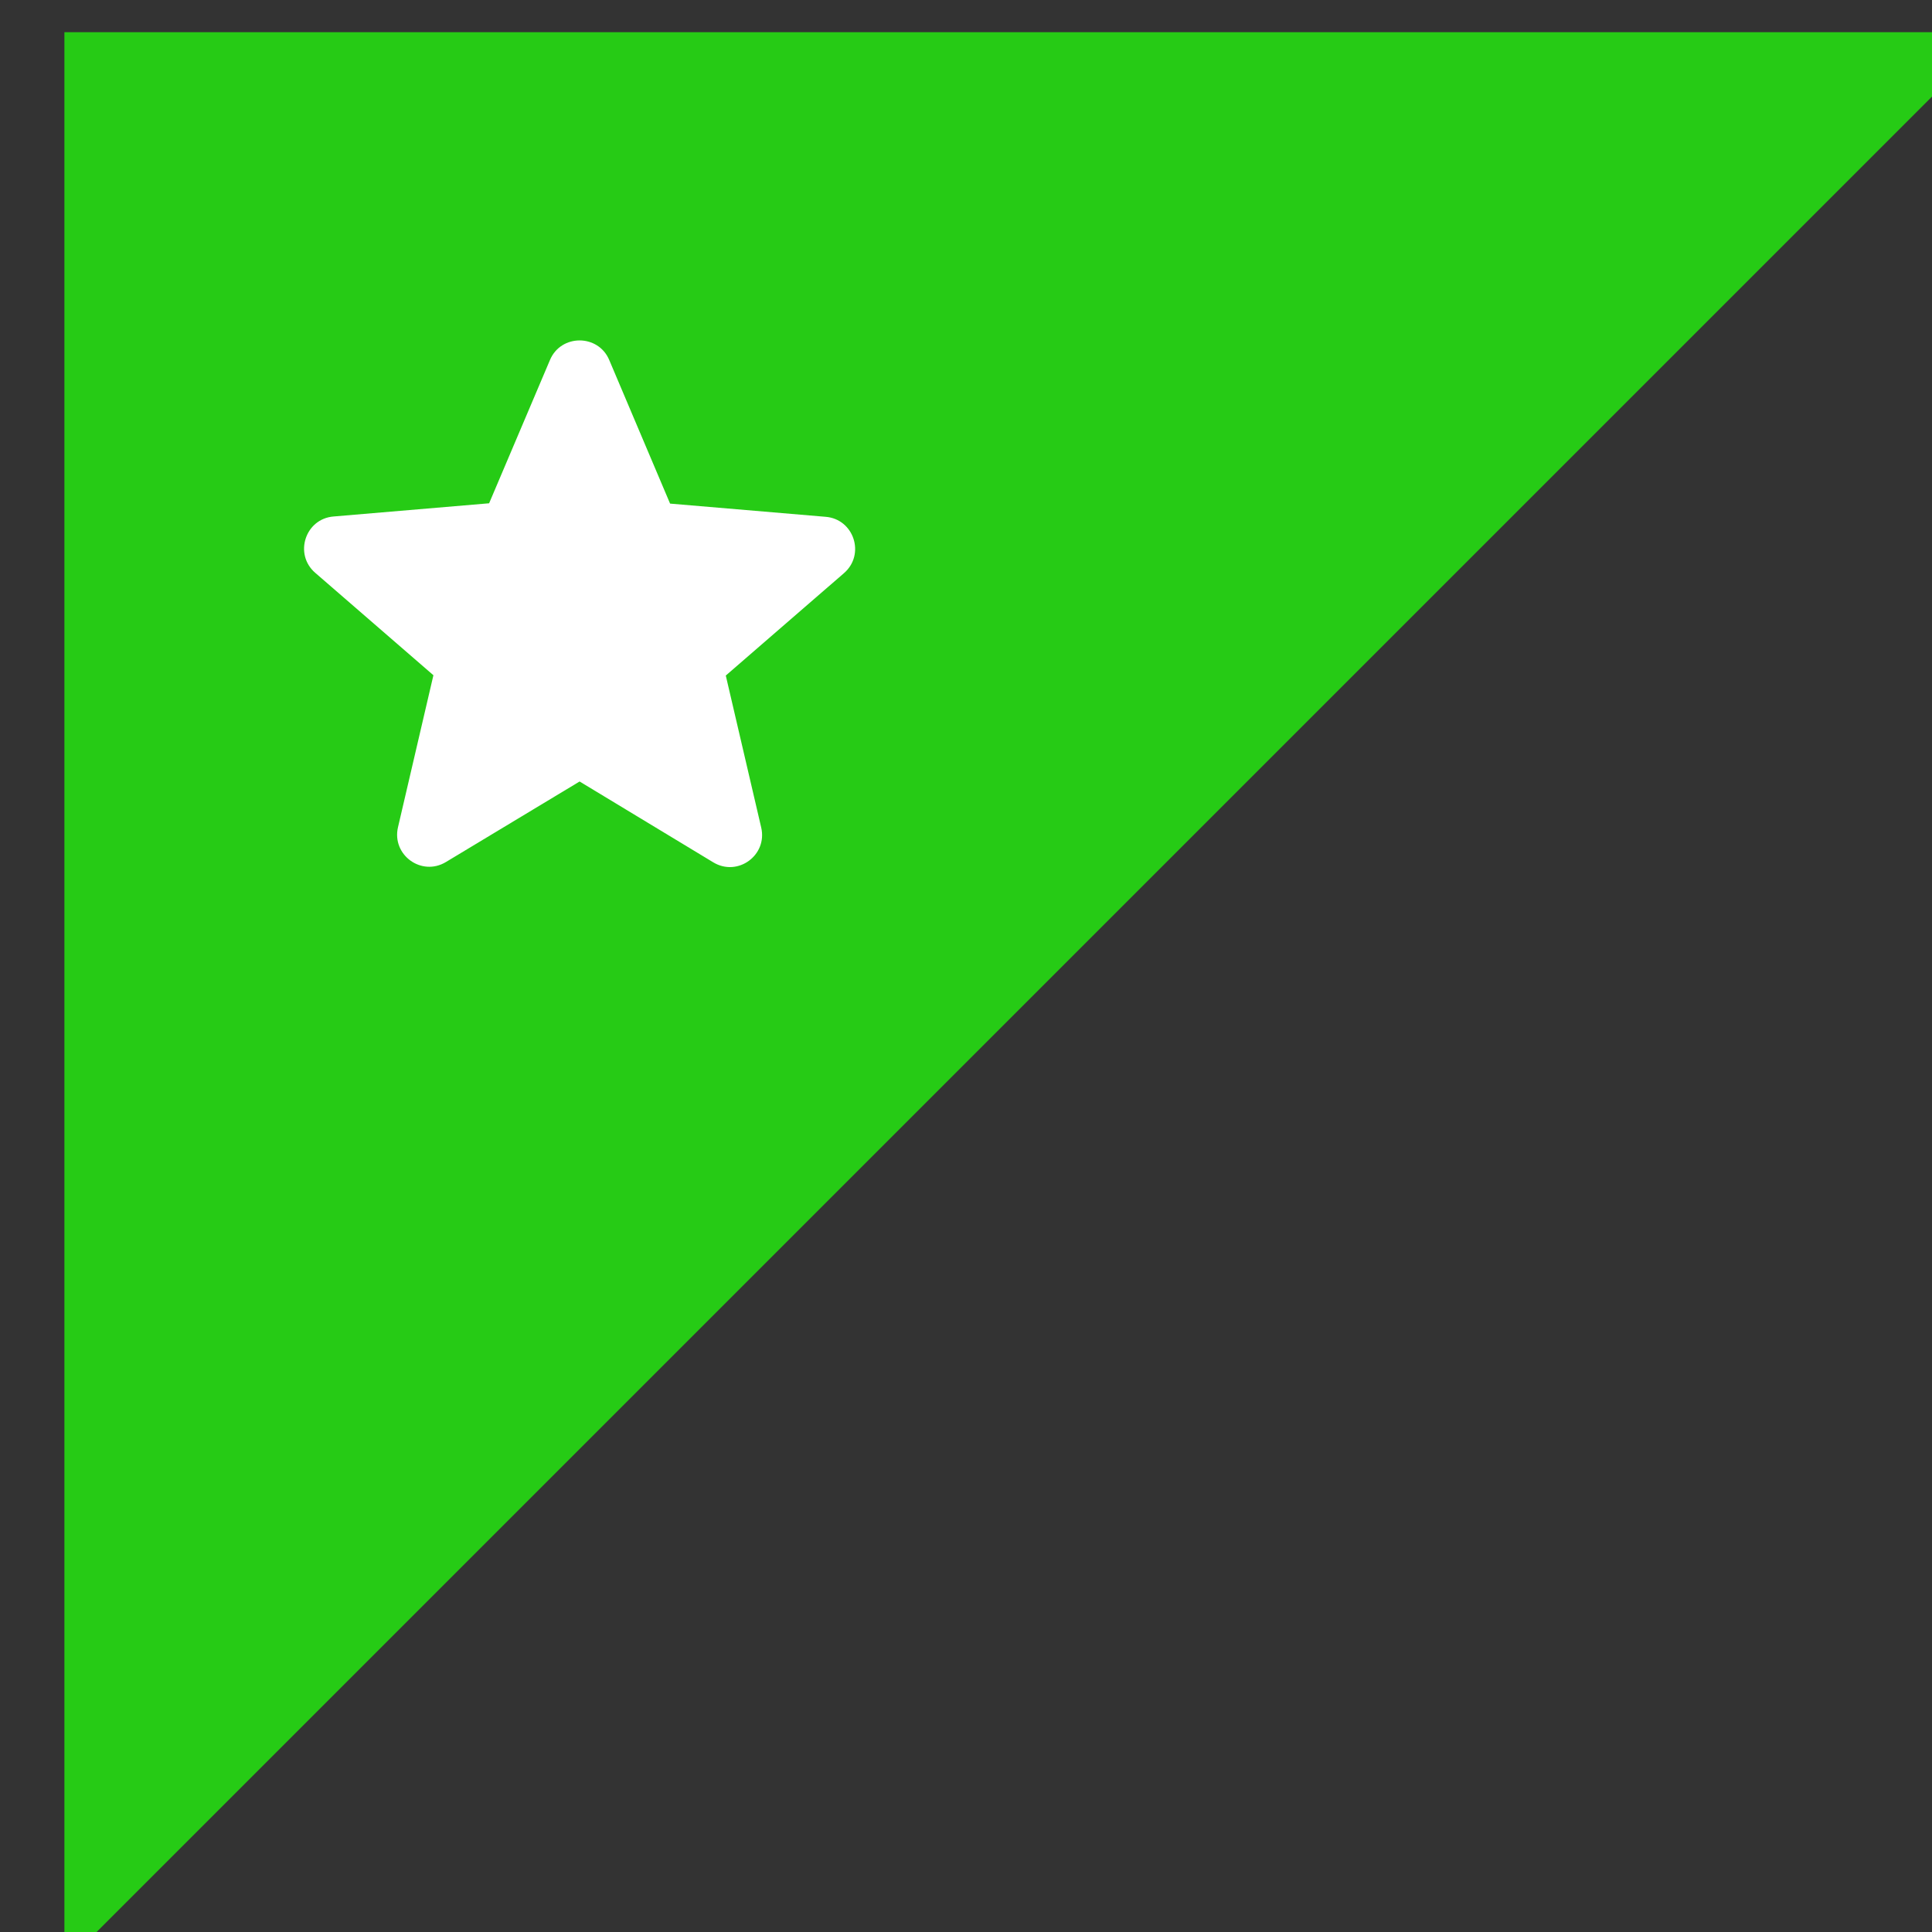 <svg xmlns="http://www.w3.org/2000/svg" width="60" height="60"><rect width="100%" height="100%" fill="#333333" stroke="none"/><style/><path id="Rectangle 22" d="M2 61V1h60" fill="#26cb15"/><path id="Layer" d="M18 24.27l4.15 2.51c.76.46 1.69-.22 1.49-1.08l-1.1-4.72 3.67-3.18c.67-.58.31-1.68-.57-1.75l-4.83-.41-1.89-4.46c-.34-.81-1.5-.81-1.84 0l-1.89 4.45-4.83.41c-.88.07-1.24 1.17-.57 1.75l3.67 3.18-1.1 4.72c-.2.86.73 1.54 1.49 1.08l4.15-2.5z" fill="#fff"/></svg>